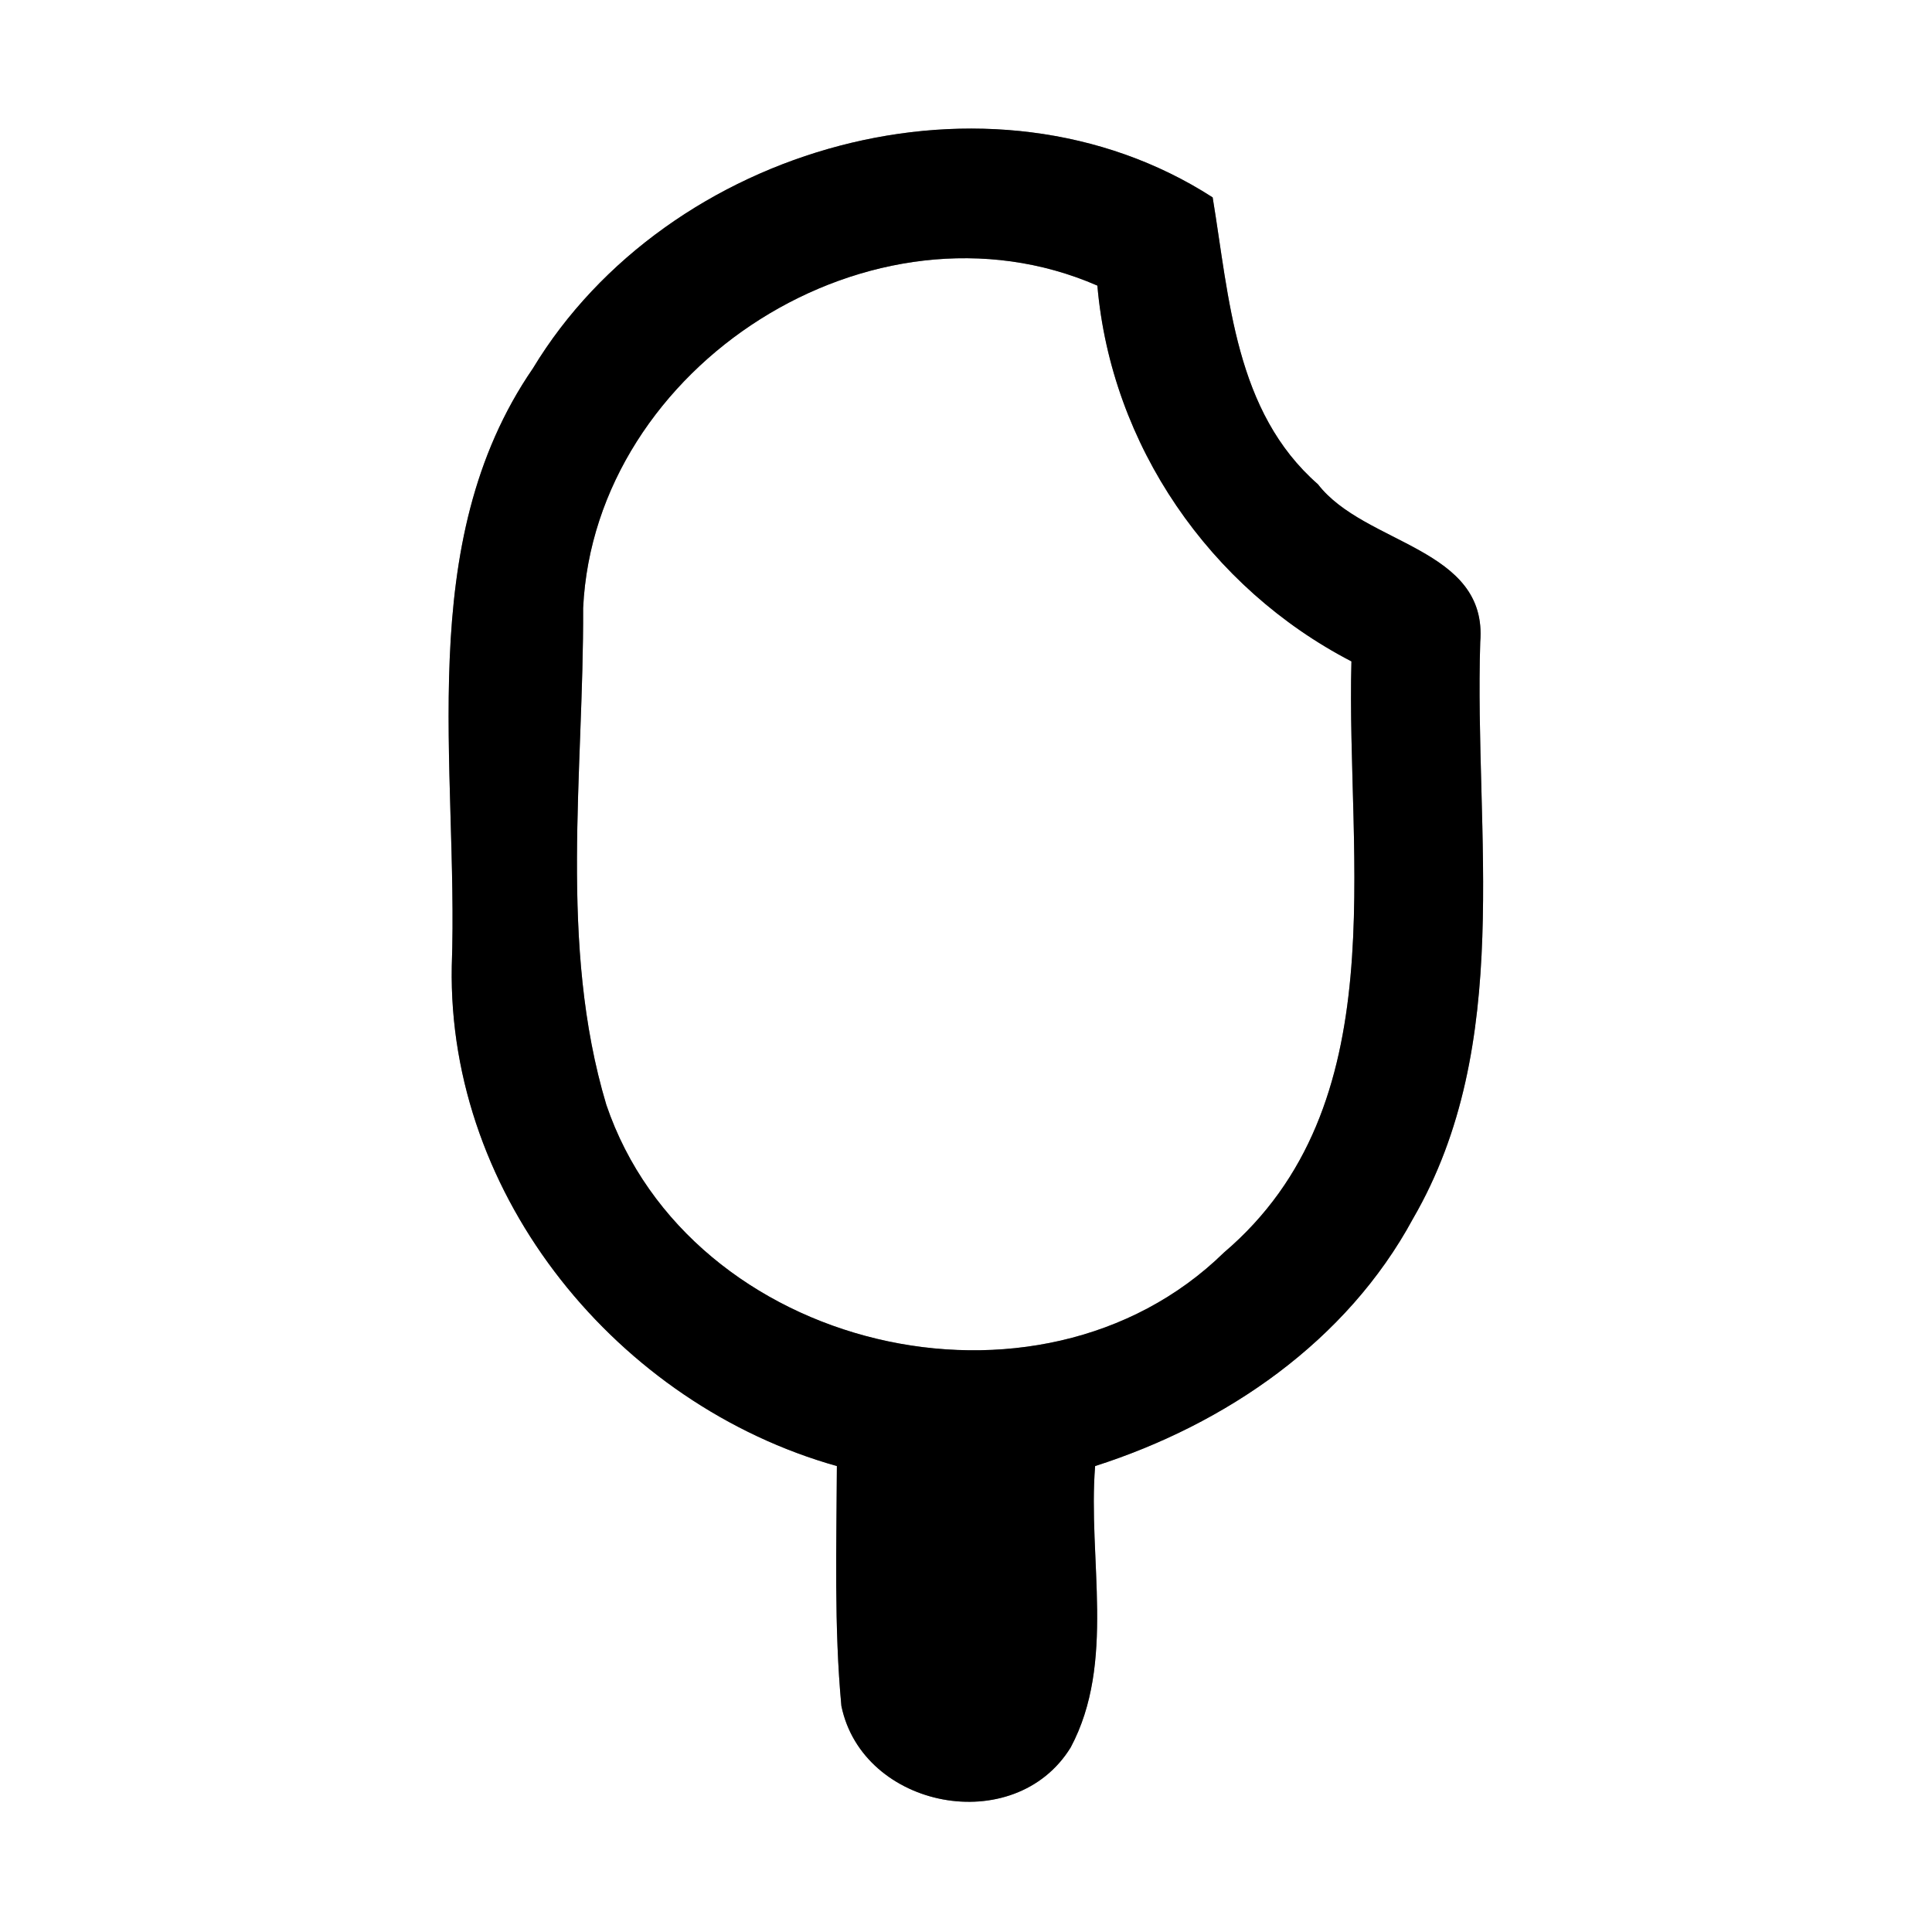 <?xml version="1.0" encoding="UTF-8" ?>
<!DOCTYPE svg PUBLIC "-//W3C//DTD SVG 1.1//EN" "http://www.w3.org/Graphics/SVG/1.1/DTD/svg11.dtd">
<svg width="60pt" height="60pt" viewBox="0 0 60 60" version="1.1" xmlns="http://www.w3.org/2000/svg">
<rect x="0" y="0" width="60" height="60" fill="#808080" stroke="none"/>
<g id="#ffffffff">
<path fill="#ffffff" opacity="1.00" d=" M 0.00 0.00 L 60.00 0.00 L 60.00 60.00 L 0.00 60.00 L 0.00 0.00 M 16.55 11.44 C 12.80 16.90 14.25 23.82 14.03 30.01 C 13.90 37.18 19.20 43.62 25.99 45.53 C 25.98 48.01 25.90 50.51 26.13 52.98 C 26.79 56.18 31.51 57.09 33.25 54.27 C 34.66 51.63 33.78 48.41 34.01 45.53 C 38.07 44.23 41.82 41.66 43.88 37.85 C 47.03 32.42 45.78 25.91 45.97 19.94 C 46.21 17.00 42.39 16.93 40.93 15.04 C 38.35 12.78 38.18 9.27 37.66 6.13 C 30.75 1.68 20.73 4.53 16.55 11.44 Z" />
<path fill="#ffffff" opacity="1.00" d=" M 18.11 18.88 C 18.47 11.35 27.10 5.83 34.08 8.87 C 34.51 13.83 37.57 18.26 41.97 20.54 C 41.80 26.74 43.38 34.33 38.01 38.90 C 32.25 44.53 21.42 41.94 18.83 34.31 C 17.34 29.34 18.13 24.00 18.11 18.88 Z" />
</g>
<g id="#000000ff">
<path fill="#000000" opacity="1.00" d=" M 16.55 11.44 C 20.73 4.53 30.75 1.68 37.66 6.13 C 38.18 9.27 38.35 12.78 40.93 15.04 C 42.39 16.93 46.21 17.00 45.97 19.94 C 45.78 25.91 47.03 32.42 43.88 37.85 C 41.82 41.66 38.07 44.23 34.01 45.53 C 33.78 48.41 34.66 51.63 33.25 54.27 C 31.51 57.09 26.79 56.18 26.13 52.98 C 25.90 50.51 25.98 48.01 25.99 45.53 C 19.20 43.62 13.90 37.18 14.03 30.01 C 14.25 23.82 12.80 16.90 16.55 11.44 M 18.11 18.88 C 18.13 24.00 17.34 29.34 18.83 34.31 C 21.42 41.94 32.25 44.53 38.01 38.90 C 43.38 34.33 41.80 26.74 41.97 20.54 C 37.57 18.26 34.51 13.83 34.08 8.87 C 27.10 5.83 18.47 11.35 18.11 18.88 Z" />
</g>
</svg>
